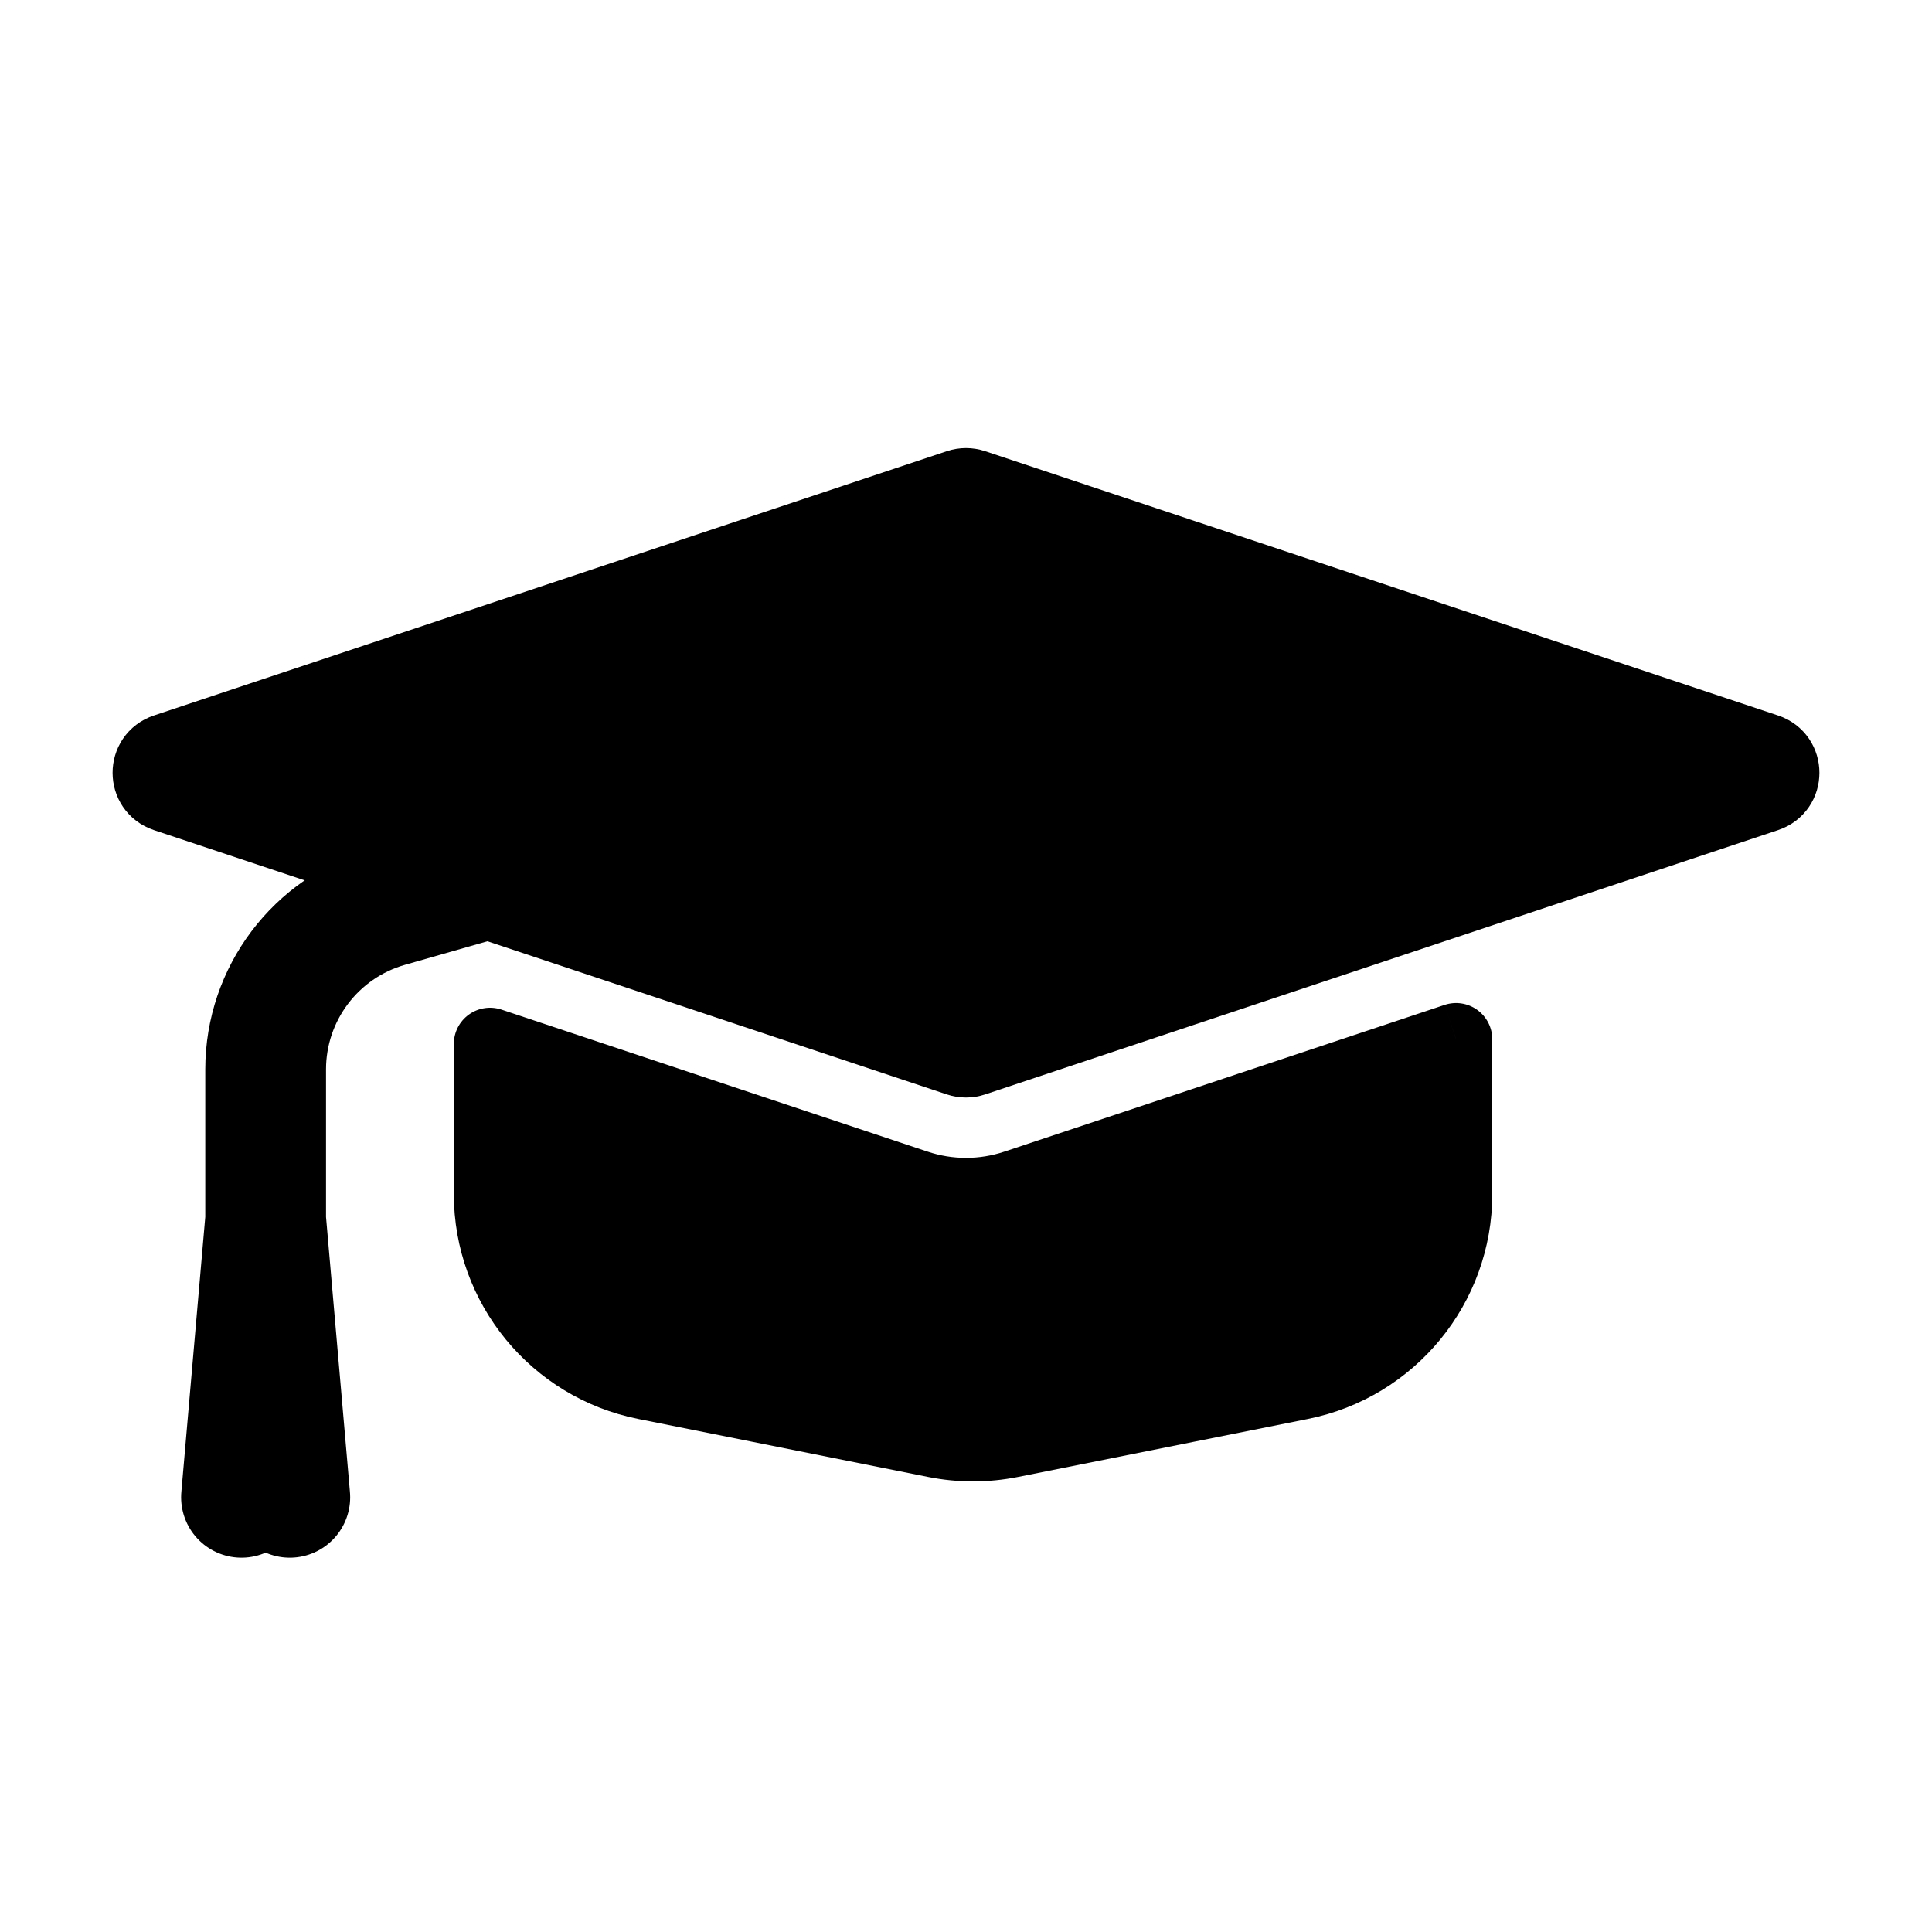 <svg viewBox="0 0 80 80" fill="none">
  <path fill-rule="evenodd" clip-rule="evenodd" d="M20.292 43.228V49.442C20.292 53.255 22.983 56.538 26.723 57.286L38.723 59.686C39.758 59.893 40.825 59.893 41.861 59.686L53.861 57.286C57.6 56.538 60.292 53.255 60.292 49.442V43.034L42.056 49.112C40.721 49.557 39.279 49.557 37.944 49.112L20.292 43.228ZM24.407 33.005C25.557 32.365 26.882 32 28.292 32H52.292C53.611 32 54.856 32.319 55.953 32.885L40 38.203L24.407 33.005Z" fill="currentColor" />
  <path d="M20.292 43.228L20.766 41.805C20.309 41.653 19.806 41.729 19.415 42.011C19.023 42.293 18.792 42.746 18.792 43.228H20.292ZM26.723 57.286L26.429 58.757L26.723 57.286ZM38.723 59.686L39.017 58.215L39.017 58.215L38.723 59.686ZM41.861 59.686L42.155 61.157H42.155L41.861 59.686ZM53.861 57.286L54.155 58.757L53.861 57.286ZM60.292 43.034H61.792C61.792 42.551 61.56 42.099 61.169 41.817C60.778 41.535 60.275 41.458 59.817 41.611L60.292 43.034ZM42.056 49.112L41.581 47.689L41.581 47.689L42.056 49.112ZM37.944 49.112L38.419 47.689L37.944 49.112ZM24.407 33.005L23.678 31.694C23.158 31.983 22.858 32.552 22.913 33.144C22.969 33.736 23.369 34.24 23.933 34.428L24.407 33.005ZM55.953 32.885L56.427 34.308C56.999 34.117 57.402 33.602 57.448 33.001C57.495 32.399 57.176 31.828 56.64 31.552L55.953 32.885ZM40 38.203L39.526 39.626C39.834 39.728 40.166 39.728 40.474 39.626L40 38.203ZM21.792 49.442V43.228H18.792V49.442H21.792ZM27.017 55.815C23.979 55.208 21.792 52.54 21.792 49.442H18.792C18.792 53.97 21.988 57.869 26.429 58.757L27.017 55.815ZM39.017 58.215L27.017 55.815L26.429 58.757L38.429 61.157L39.017 58.215ZM41.566 58.215C40.725 58.384 39.858 58.384 39.017 58.215L38.429 61.157C39.658 61.403 40.925 61.403 42.155 61.157L41.566 58.215ZM53.566 55.815L41.566 58.215L42.155 61.157L54.155 58.757L53.566 55.815ZM58.792 49.442C58.792 52.54 56.605 55.208 53.566 55.815L54.155 58.757C58.595 57.869 61.792 53.97 61.792 49.442H58.792ZM58.792 43.034V49.442H61.792V43.034H58.792ZM59.817 41.611L41.581 47.689L42.53 50.535L60.766 44.457L59.817 41.611ZM41.581 47.689C40.555 48.031 39.445 48.031 38.419 47.689L37.47 50.535C39.112 51.083 40.888 51.083 42.53 50.535L41.581 47.689ZM38.419 47.689L20.766 41.805L19.817 44.651L37.47 50.535L38.419 47.689ZM25.137 34.316C26.069 33.796 27.144 33.5 28.292 33.5V30.5C26.62 30.5 25.045 30.933 23.678 31.694L25.137 34.316ZM28.292 33.5H52.292V30.5H28.292V33.5ZM52.292 33.5C53.366 33.5 54.376 33.76 55.265 34.218L56.64 31.552C55.336 30.879 53.856 30.5 52.292 30.5V33.5ZM40.474 39.626L56.427 34.308L55.478 31.462L39.526 36.779L40.474 39.626ZM23.933 34.428L39.526 39.626L40.474 36.779L24.881 31.582L23.933 34.428Z" fill="currentColor" />
  <path d="M39.684 20.105C39.889 20.037 40.111 20.037 40.316 20.105L73.154 31.051C74.066 31.355 74.066 32.645 73.154 32.949L40.316 43.895C40.111 43.963 39.889 43.963 39.684 43.895L6.846 32.949C5.934 32.645 5.934 31.355 6.846 31.051L39.684 20.105Z" fill="currentColor" stroke="currentColor" stroke-width="3" stroke-linecap="round" stroke-linejoin="round" />
  <path d="M39 31L16.077 37.549C13.072 38.408 11 41.155 11 44.28V50.5M10 62L11 50.5M11 50.5L12 62" stroke="currentColor" stroke-width="5" stroke-linecap="round" stroke-linejoin="round" />
</svg>